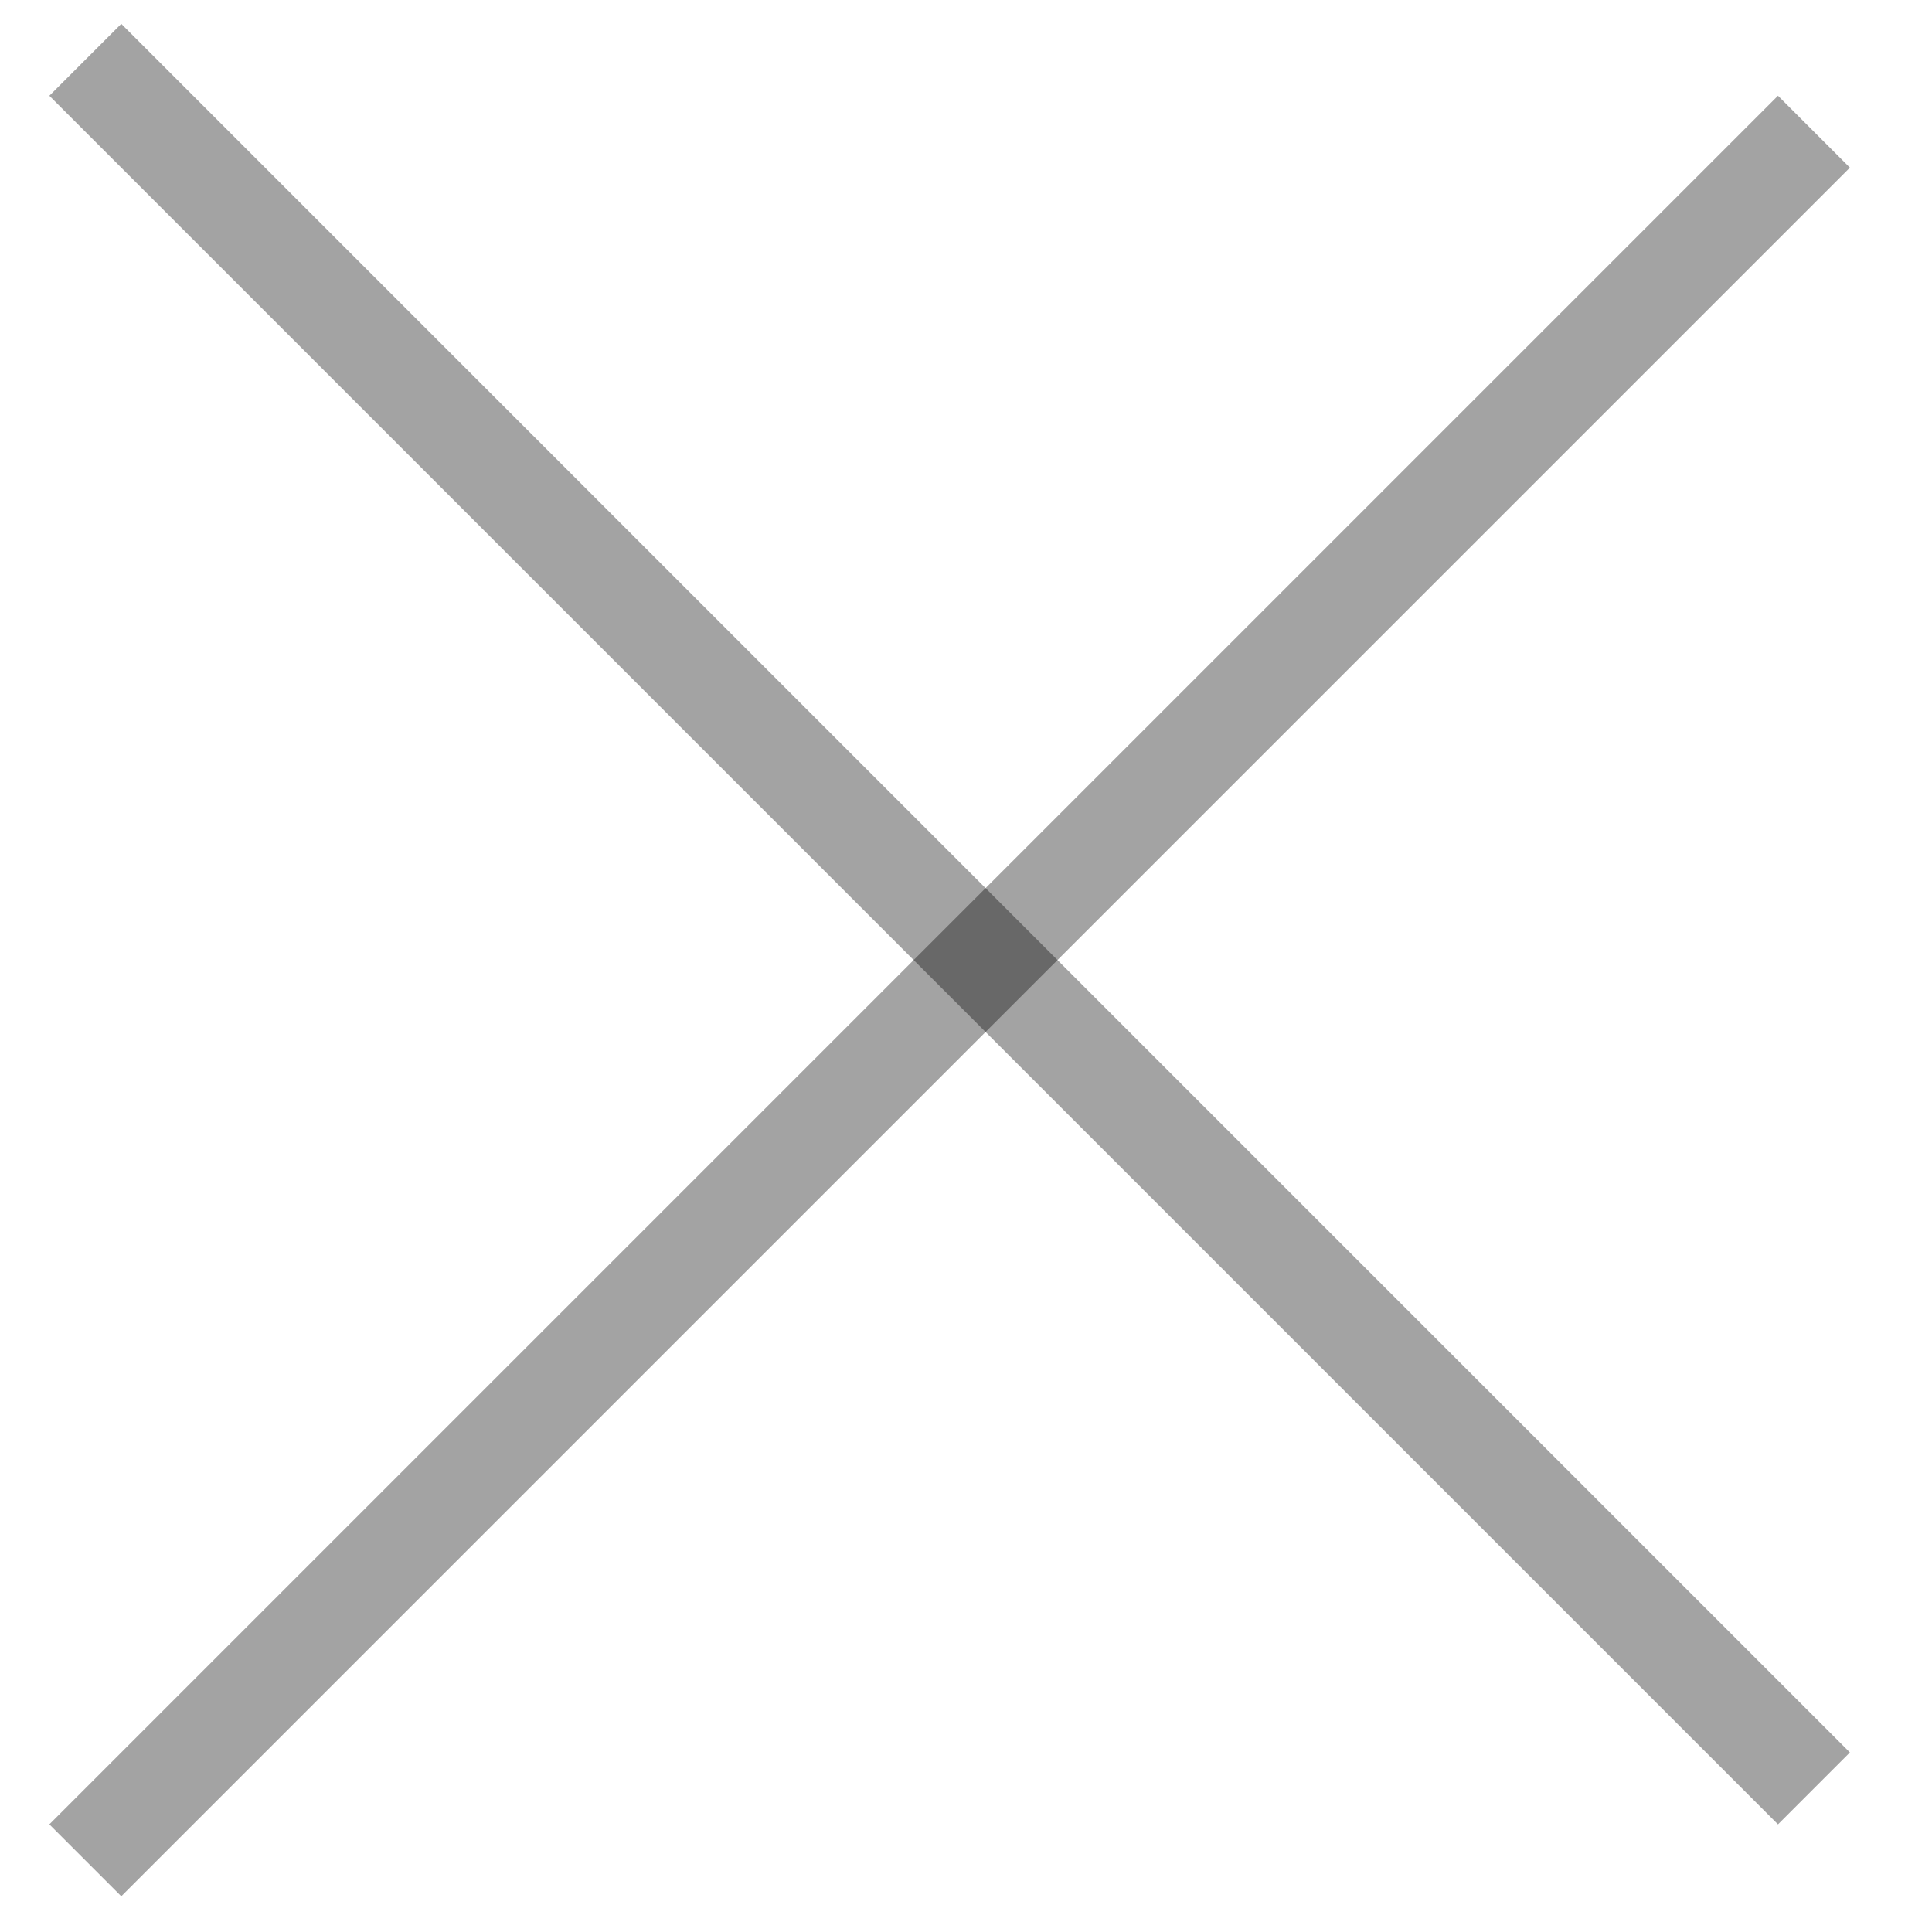 <svg width="19" height="19" viewBox="0 0 19 19" fill="none" xmlns="http://www.w3.org/2000/svg">
<line opacity="0.36" x1="0.839" y1="0.588" x2="17.839" y2="17.588" stroke="black"/>
<line opacity="0.36" x1="17.839" y1="1.295" x2="0.839" y2="18.295" stroke="black"/>
</svg>
